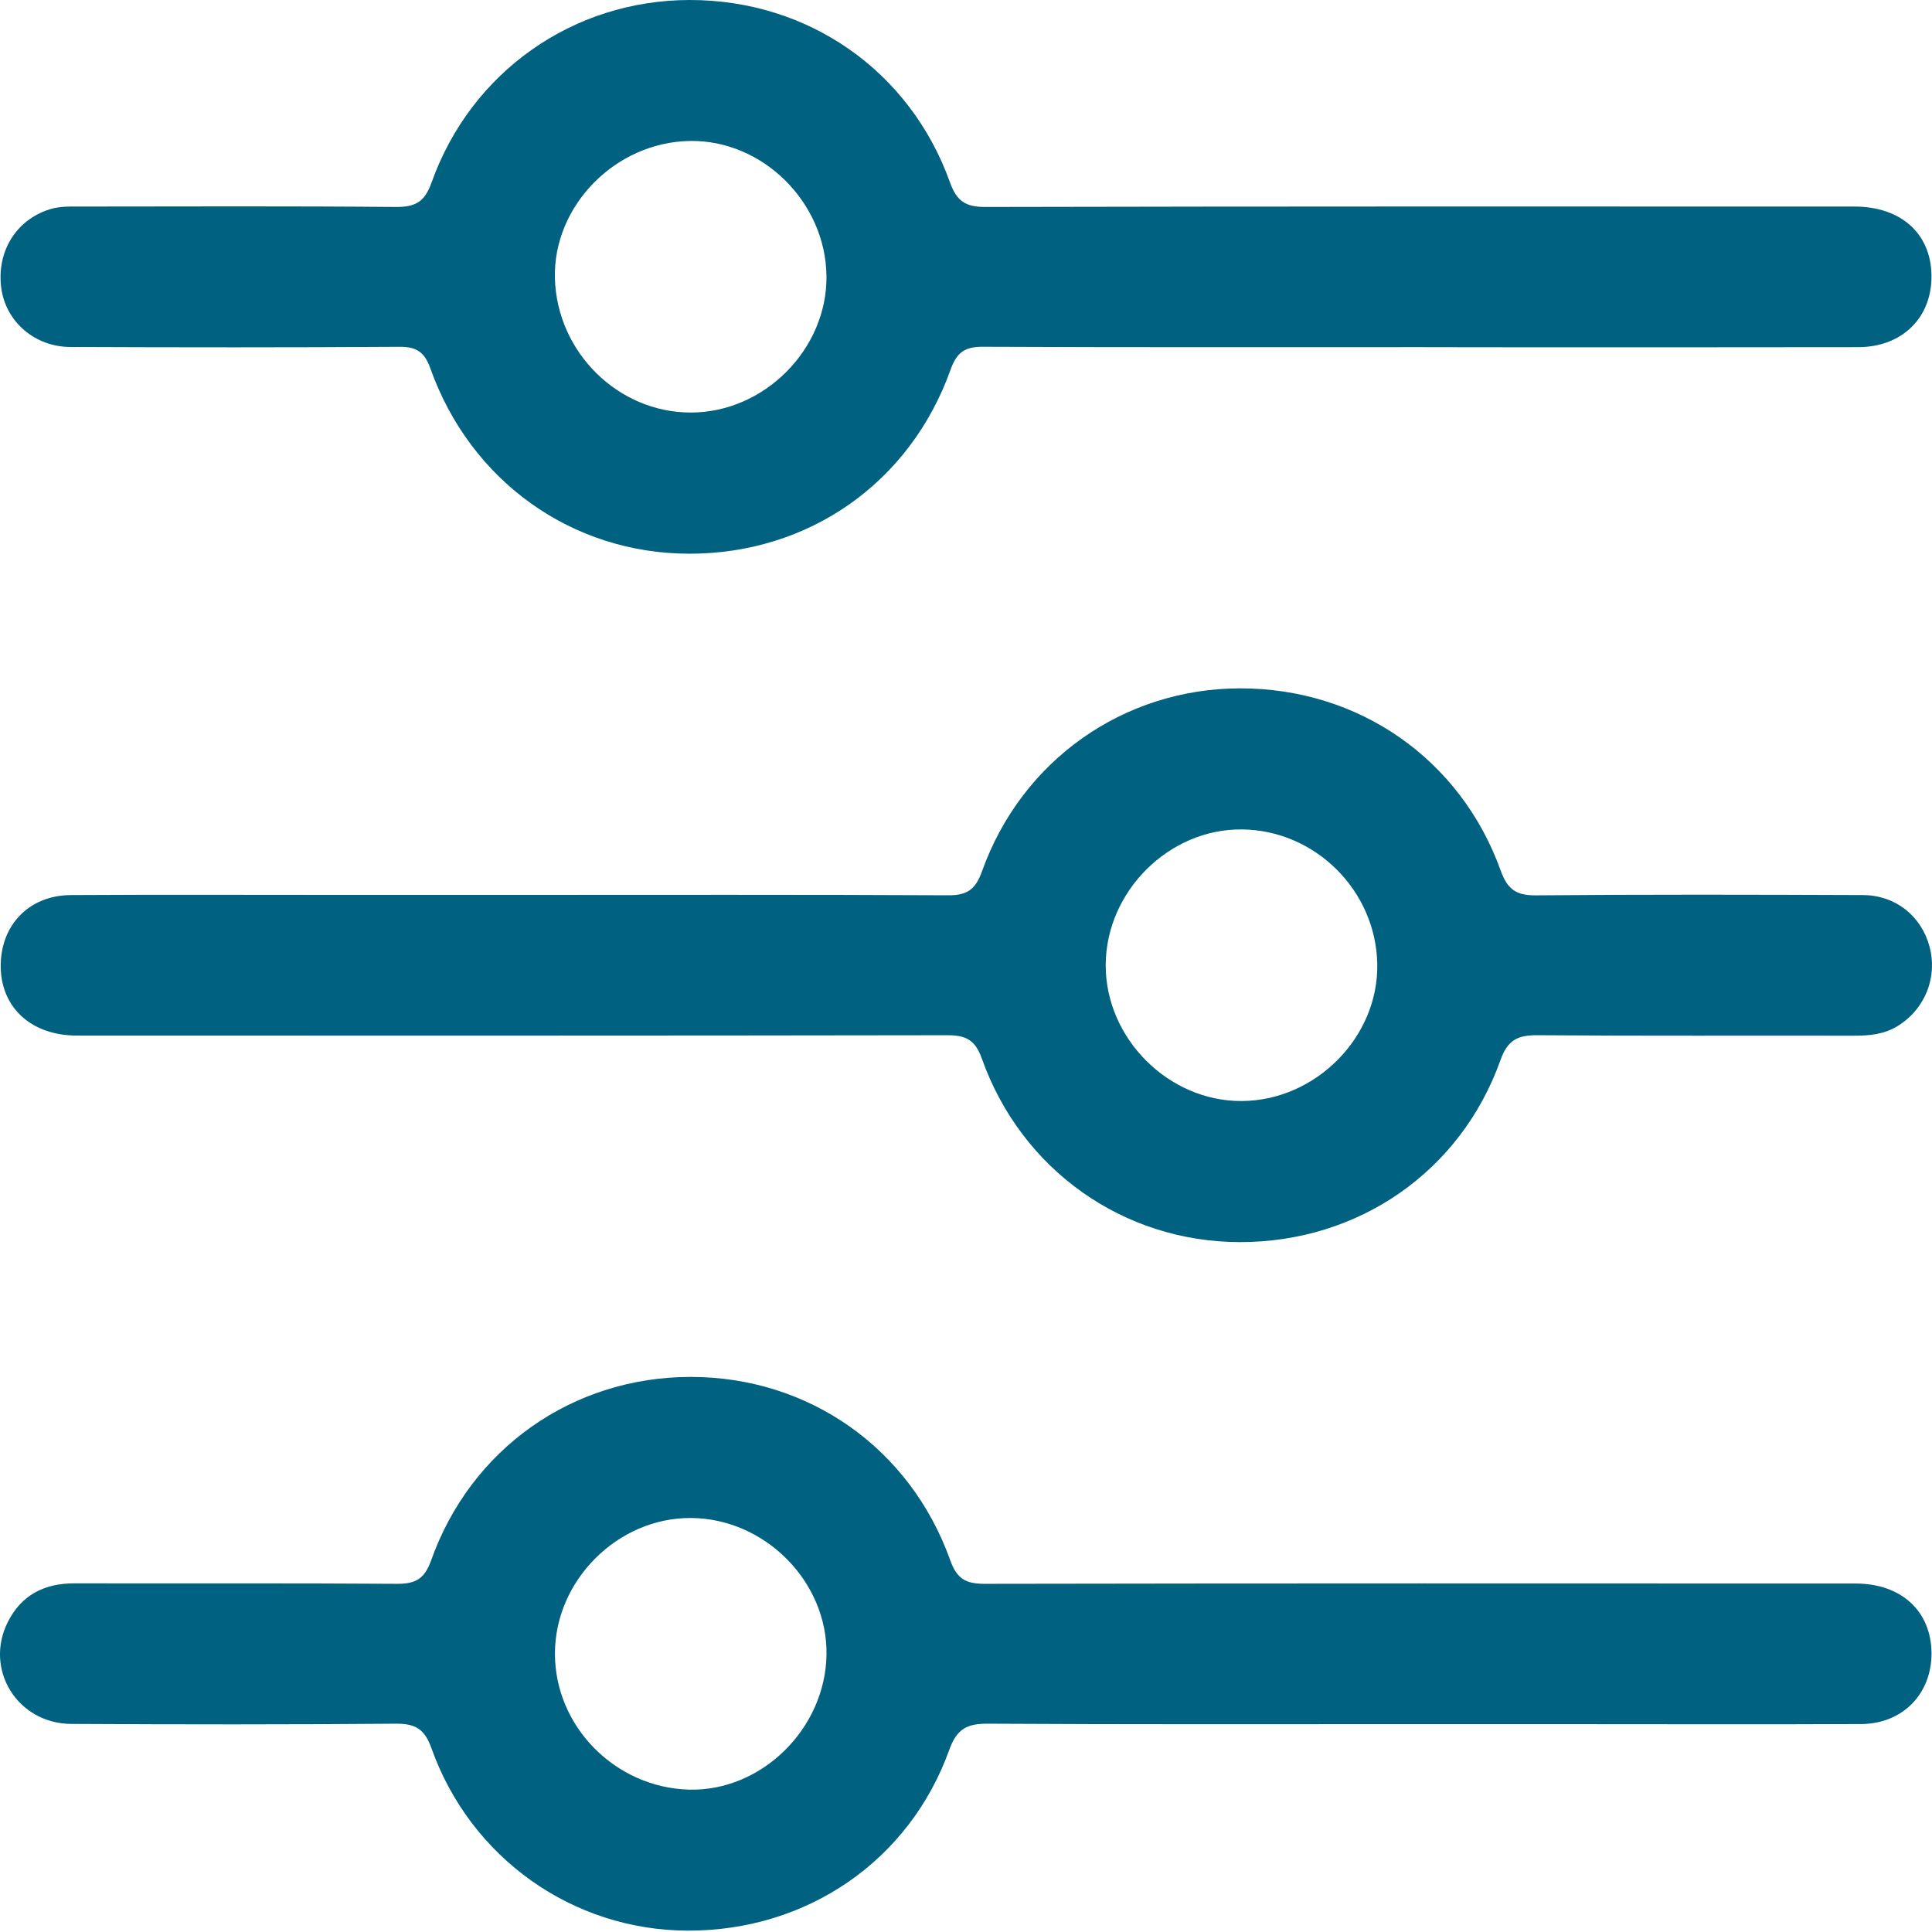 <svg width="55" height="55" viewBox="0 0 55 55" fill="none" xmlns="http://www.w3.org/2000/svg">
    <path d="M40.469 9.883C36.306 9.883 32.143 9.891 27.979 9.872C27.464 9.868 27.235 10.035 27.061 10.523C25.909 13.75 23.016 15.768 19.615 15.763C16.285 15.757 13.396 13.704 12.252 10.489C12.085 10.022 11.861 9.87 11.372 9.873C8.249 9.894 5.127 9.89 2.004 9.878C0.986 9.875 0.167 9.155 0.037 8.207C-0.103 7.165 0.453 6.261 1.414 5.959C1.693 5.87 1.978 5.88 2.263 5.88C5.263 5.878 8.264 5.865 11.264 5.892C11.81 5.896 12.085 5.759 12.282 5.206C13.404 2.044 16.317 0.005 19.628 8.96063e-06C22.999 -0.005 25.904 2.008 27.045 5.194C27.238 5.736 27.498 5.893 28.055 5.892C36.3 5.874 44.546 5.878 52.791 5.88C54.111 5.88 54.964 6.643 54.985 7.826C55.007 9.032 54.16 9.88 52.9 9.883C49.39 9.89 45.88 9.886 42.369 9.886C41.734 9.883 41.101 9.883 40.469 9.883ZM23.528 7.864C23.508 5.756 21.706 3.975 19.633 4.013C17.517 4.05 15.743 5.859 15.797 7.922C15.853 10.022 17.592 11.744 19.663 11.744C21.752 11.747 23.548 9.945 23.528 7.864Z" fill="#006181"/>
    <path d="M14.567 25.476C18.71 25.476 22.853 25.466 26.996 25.487C27.536 25.491 27.774 25.315 27.955 24.806C29.083 21.643 31.989 19.601 35.3 19.596C38.673 19.591 41.578 21.601 42.722 24.784C42.913 25.317 43.16 25.494 43.727 25.489C46.828 25.461 49.931 25.469 53.033 25.481C53.958 25.484 54.691 26.073 54.927 26.937C55.167 27.823 54.801 28.733 54.014 29.214C53.631 29.448 53.214 29.485 52.776 29.484C49.777 29.479 46.775 29.493 43.776 29.471C43.214 29.466 42.921 29.596 42.714 30.182C41.583 33.359 38.66 35.369 35.289 35.36C31.983 35.354 29.078 33.307 27.952 30.138C27.767 29.618 27.513 29.471 26.983 29.471C18.717 29.485 10.451 29.482 2.185 29.48C0.912 29.48 0.052 28.708 0.021 27.561C-0.01 26.364 0.809 25.487 2.015 25.481C4.525 25.466 7.036 25.476 9.546 25.476C11.22 25.476 12.894 25.476 14.567 25.476ZM35.354 31.344C37.457 31.33 39.242 29.526 39.208 27.451C39.174 25.358 37.449 23.636 35.362 23.612C33.282 23.587 31.484 25.374 31.477 27.472C31.471 29.562 33.269 31.359 35.354 31.344Z" fill="#006181"/>
    <path d="M40.432 49.083C36.33 49.083 32.228 49.094 28.125 49.07C27.53 49.066 27.24 49.214 27.024 49.813C25.887 52.98 22.961 54.971 19.576 54.961C16.31 54.952 13.398 52.901 12.282 49.767C12.089 49.224 11.827 49.066 11.273 49.07C8.191 49.096 5.109 49.093 2.028 49.076C0.496 49.068 -0.455 47.528 0.221 46.178C0.606 45.409 1.259 45.073 2.115 45.075C5.176 45.082 8.237 45.067 11.299 45.088C11.824 45.091 12.084 44.952 12.271 44.427C13.403 41.233 16.31 39.198 19.663 39.198C23.02 39.198 25.915 41.224 27.055 44.427C27.242 44.952 27.504 45.088 28.029 45.088C36.295 45.073 44.561 45.077 52.827 45.08C54.13 45.08 54.978 45.869 54.986 47.062C54.992 48.217 54.166 49.073 52.986 49.08C50.374 49.093 47.761 49.084 45.149 49.084C43.574 49.083 42.003 49.083 40.432 49.083ZM23.529 47.106C23.561 45.029 21.779 43.229 19.674 43.214C17.588 43.2 15.794 44.99 15.798 47.083C15.801 49.155 17.521 50.893 19.62 50.947C21.679 50.998 23.496 49.214 23.529 47.106Z" fill="#006181"/>
</svg>
